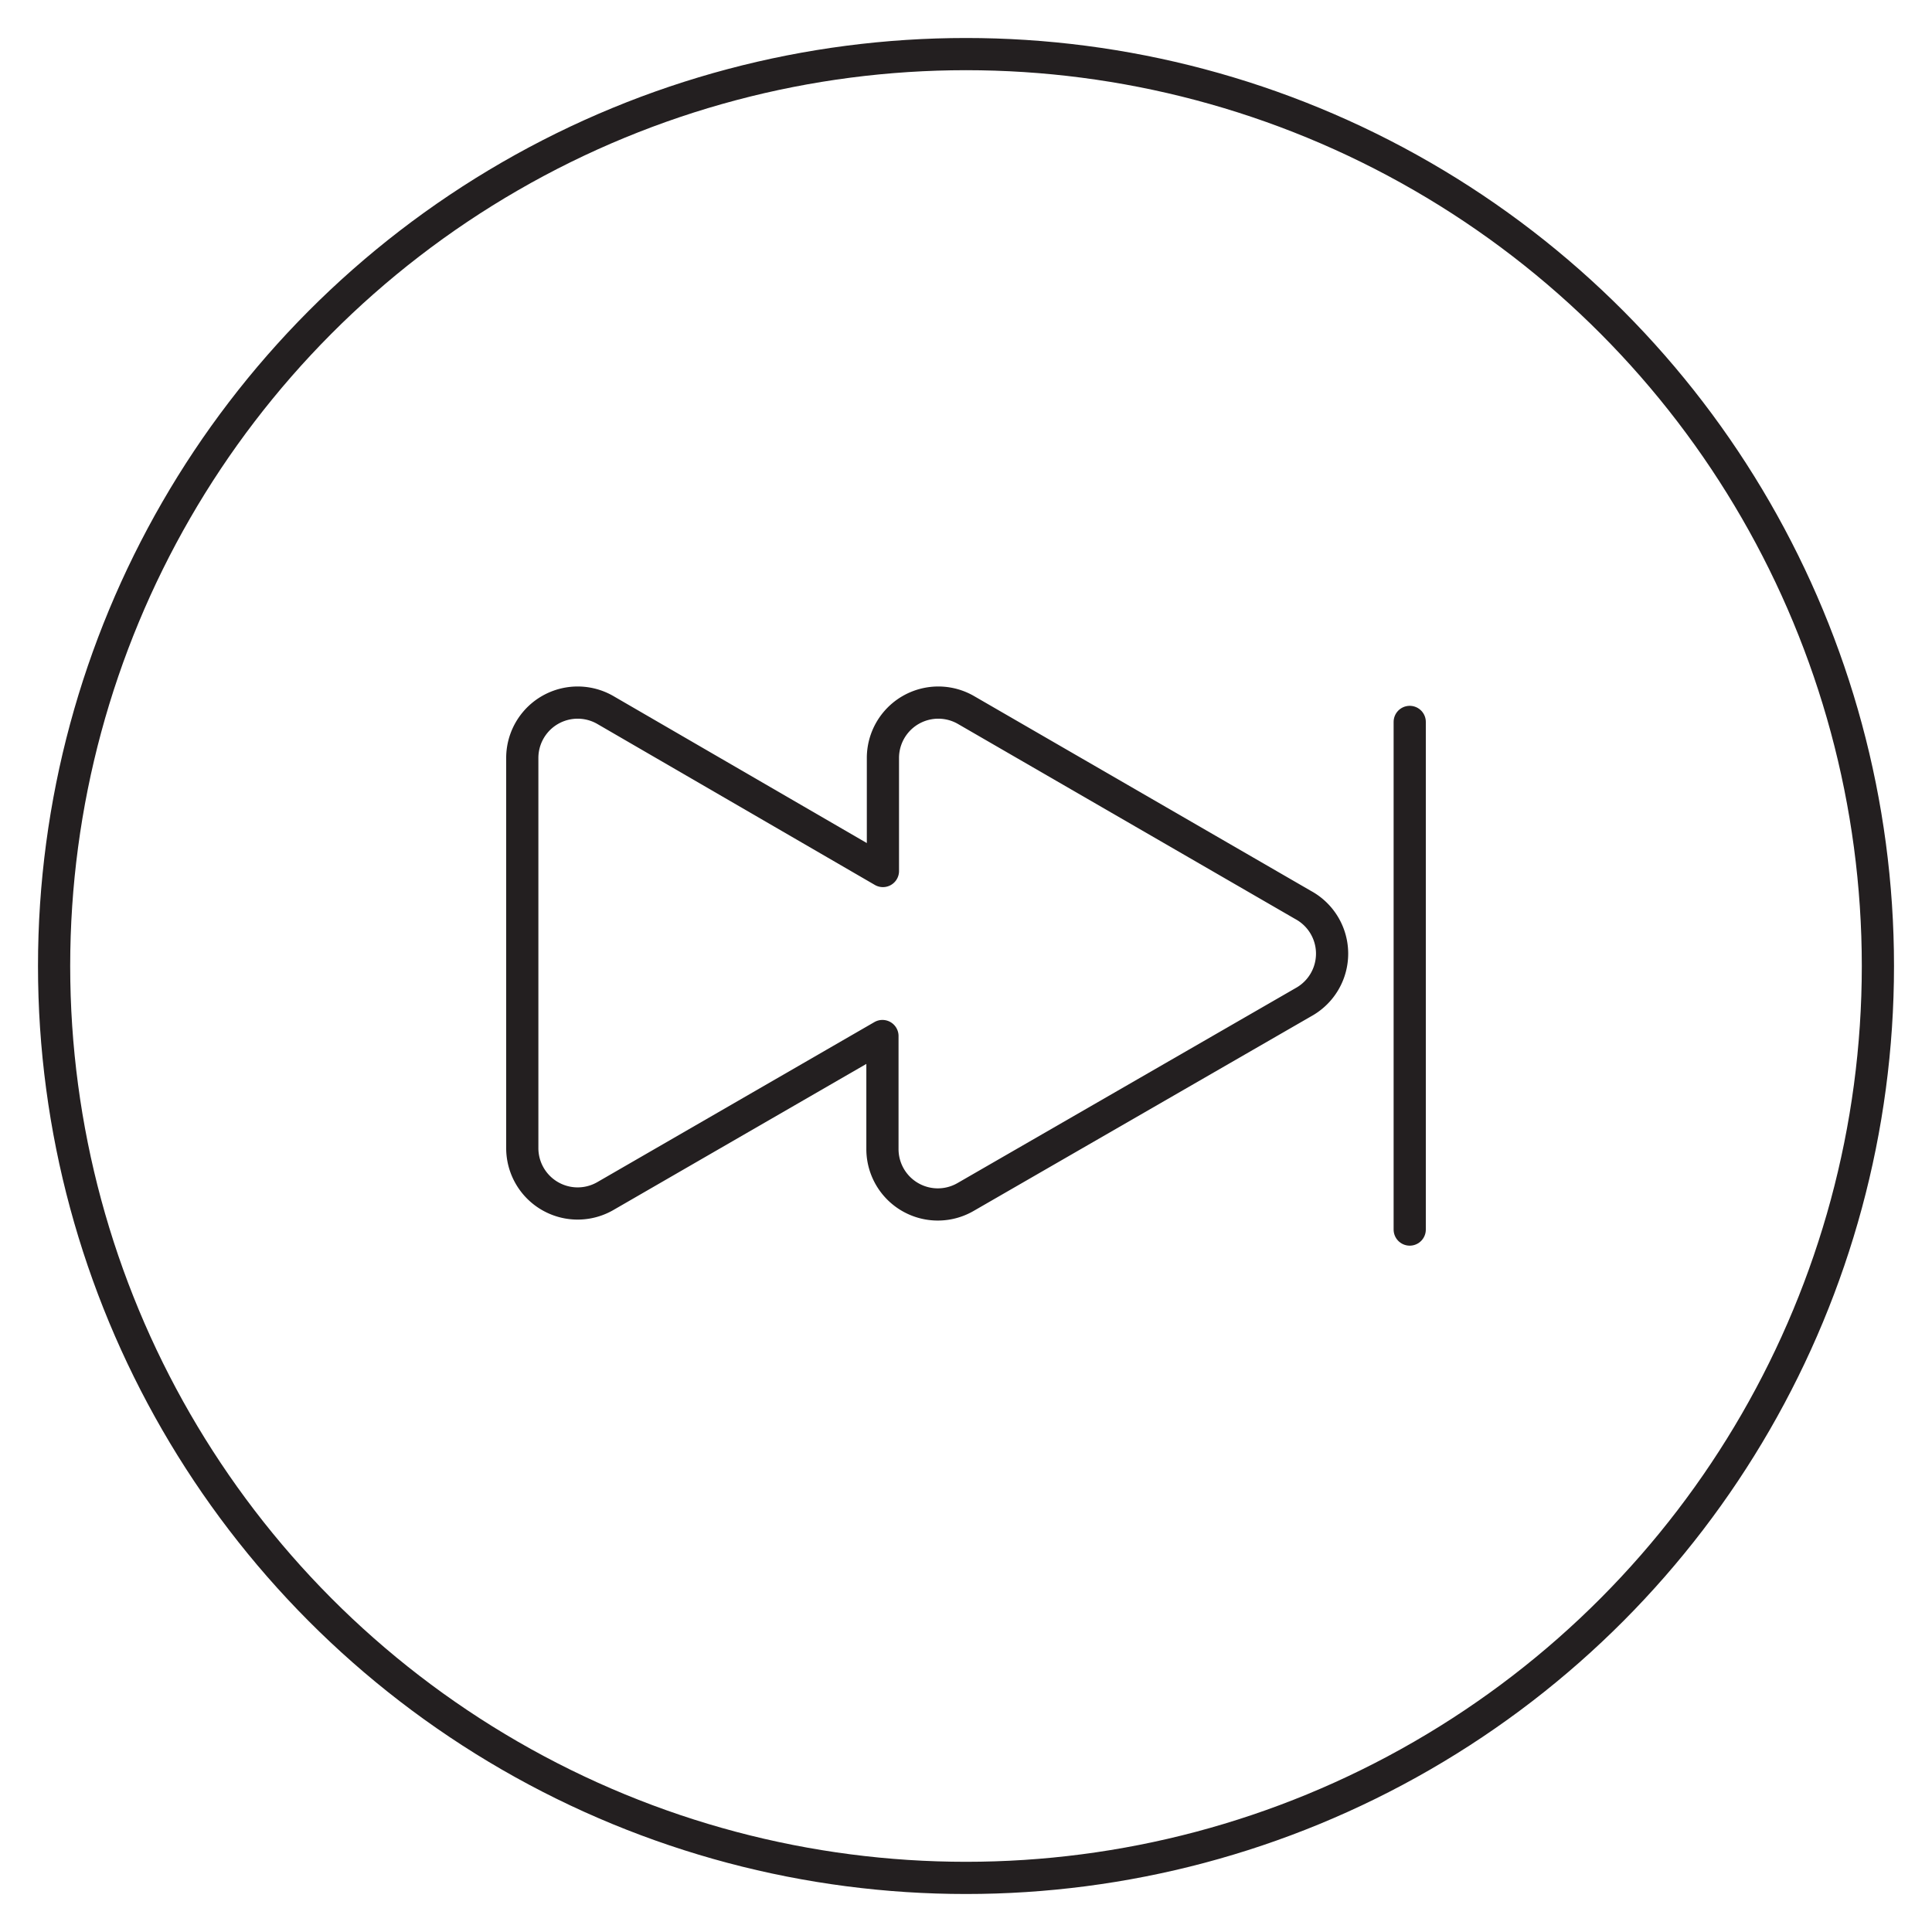 <?xml version="1.0" ?><svg data-name="Layer 1" id="Layer_1" viewBox="0 0 120 120" xmlns="http://www.w3.org/2000/svg"><defs><style>.cls-1,.cls-2{fill:none;stroke:#231f20;stroke-width:2px;}.cls-1{stroke-miterlimit:10;}.cls-2{stroke-linecap:round;stroke-linejoin:round;}</style></defs><title/><circle class="cls-1" cx="60" cy="60" r="56.64"/><line class="cls-2" x1="87.56" x2="87.56" y1="44.84" y2="76.37"/><path class="cls-2" d="M80.94,56.21,60,44.1a3.44,3.44,0,0,0-5.16,3v7L37.6,44.1a3.44,3.44,0,0,0-5.16,3V71.29a3.44,3.44,0,0,0,5.16,3l17.21-9.94v7a3.44,3.44,0,0,0,5.16,3l21-12.11A3.44,3.44,0,0,0,80.94,56.21Z"/></svg>